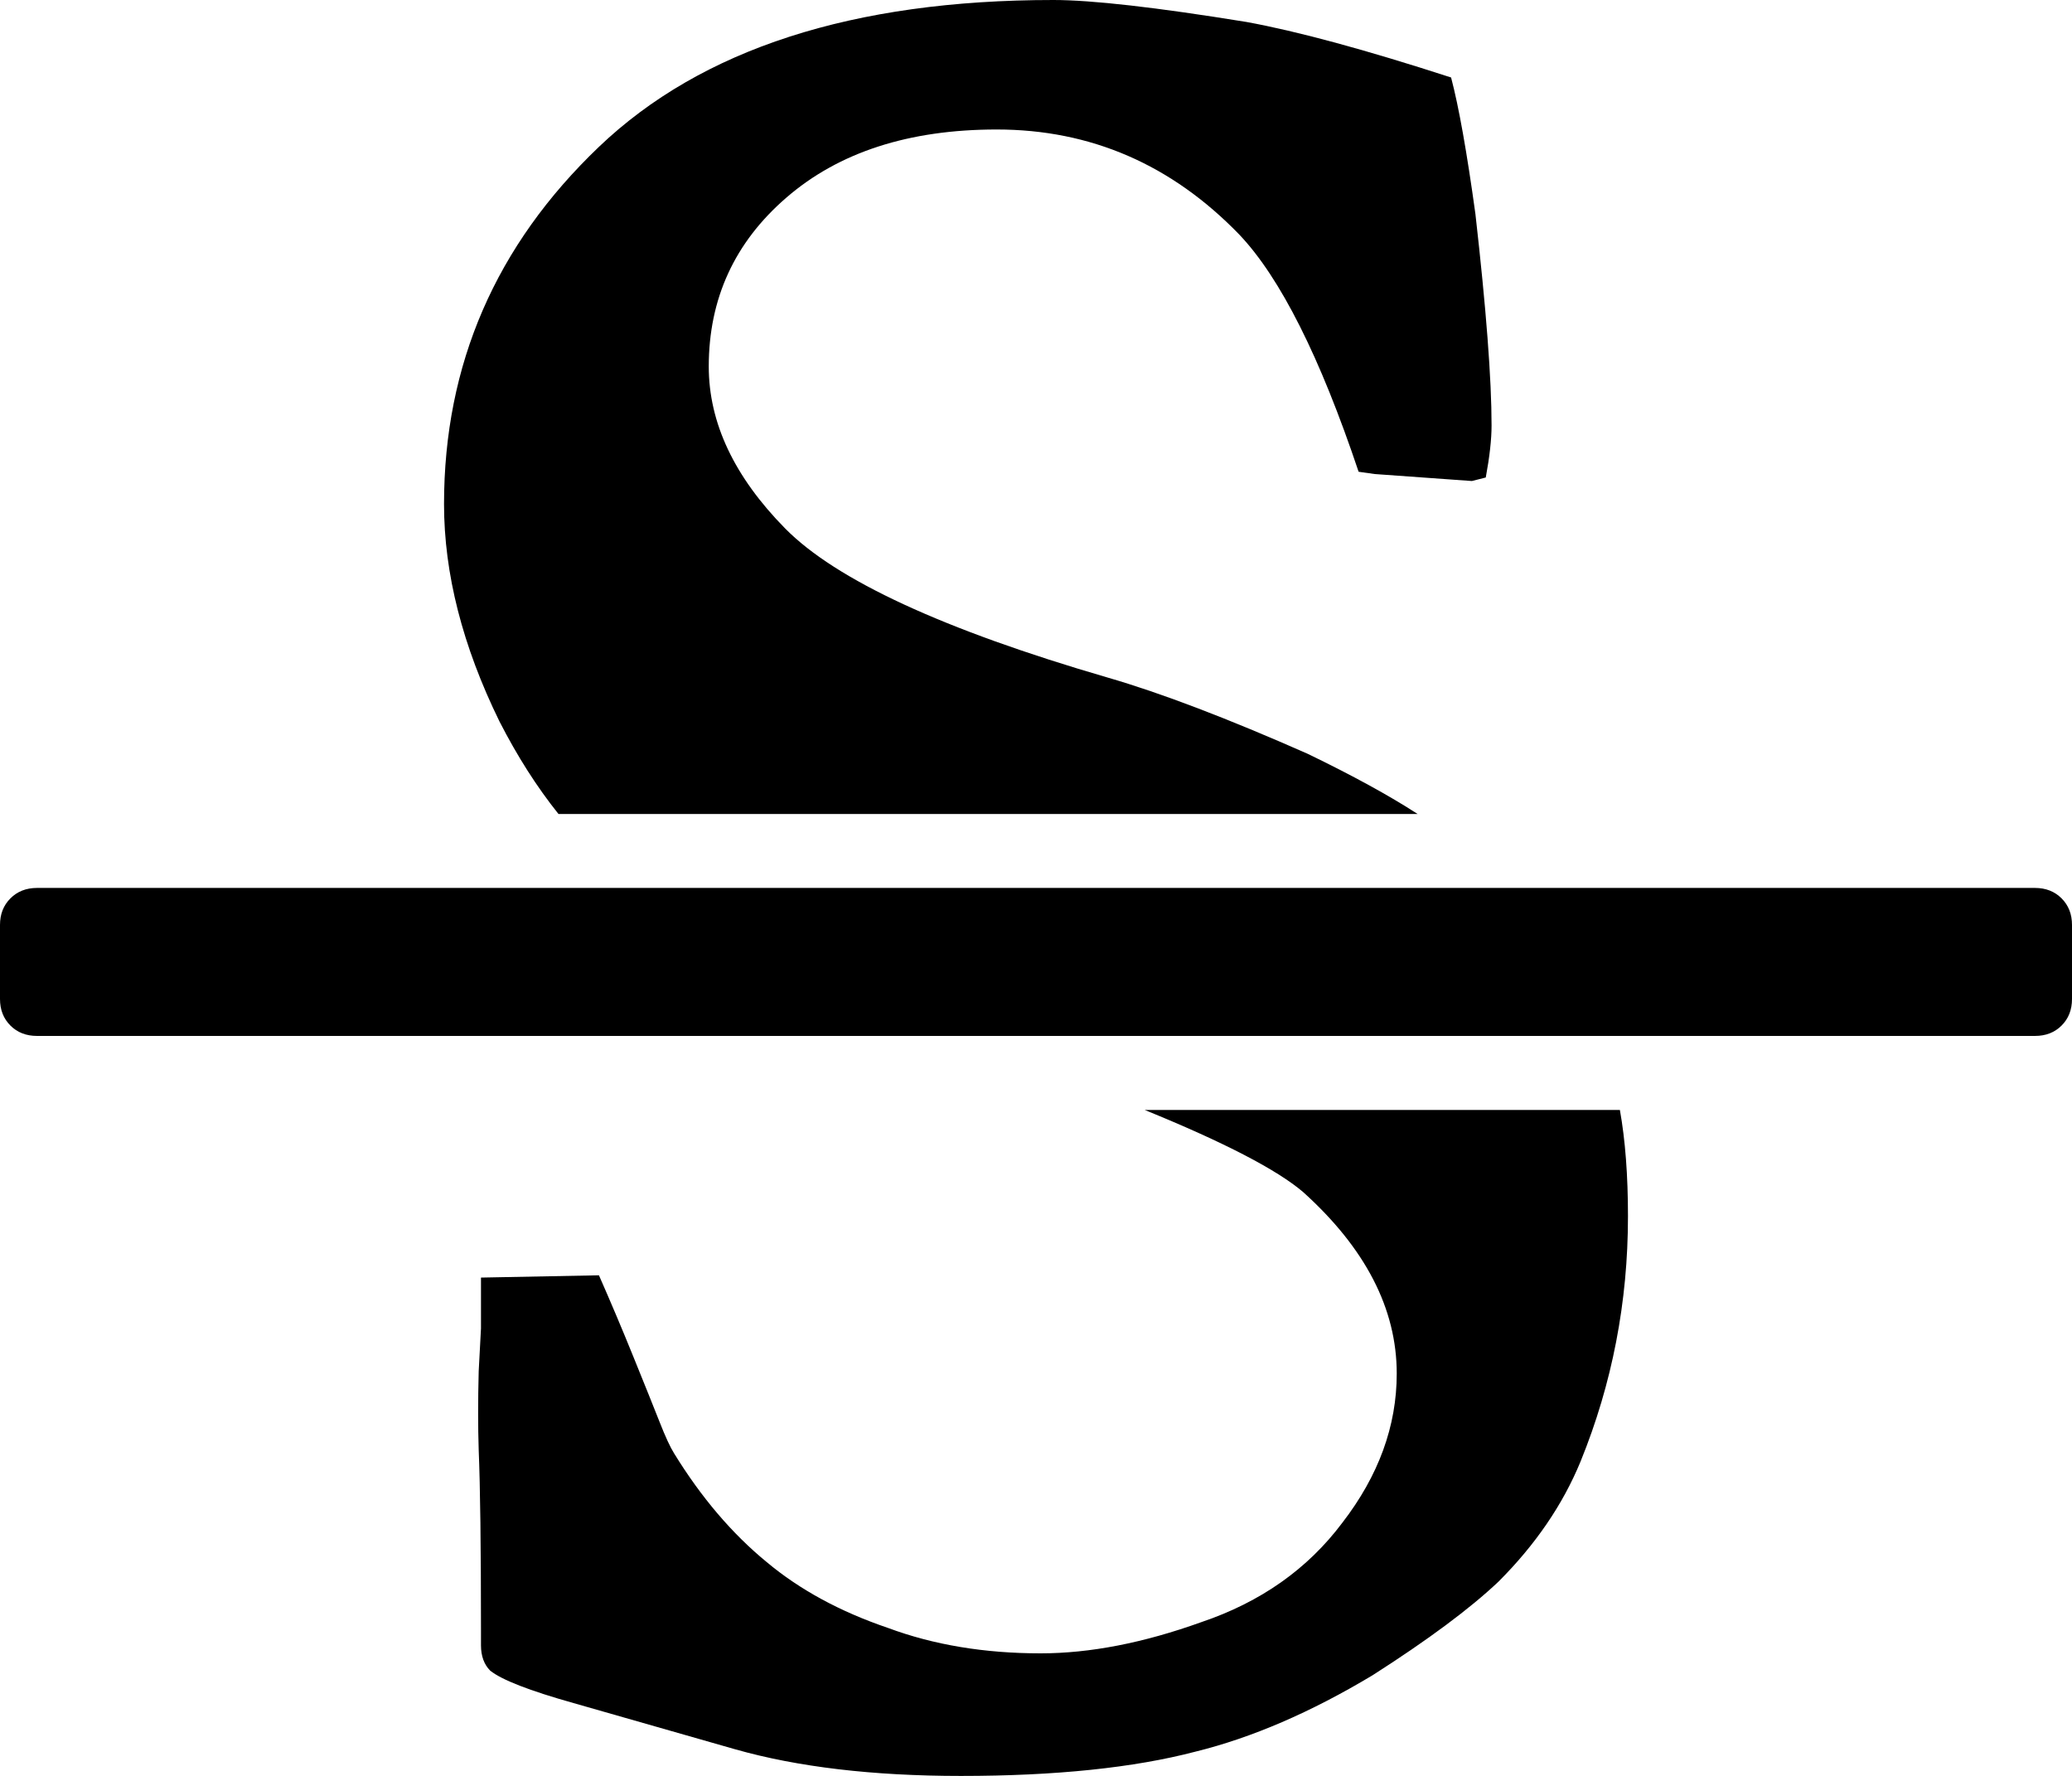 <svg width="30" height="25.714" viewBox="0 -49.286 30 25.714" xmlns="http://www.w3.org/2000/svg"><path d="M29.464 -36.429C29.621 -36.429 29.749 -36.378 29.849 -36.278C29.95 -36.177 30 -36.049 30 -35.893L30 -34.821C30 -34.665 29.95 -34.537 29.849 -34.436C29.749 -34.336 29.621 -34.286 29.464 -34.286L0.536 -34.286C0.379 -34.286 0.251 -34.336 0.151 -34.436C0.05 -34.537 0 -34.665 0 -34.821L0 -35.893C0 -36.049 0.05 -36.177 0.151 -36.278C0.251 -36.378 0.379 -36.429 0.536 -36.429ZM8.086 -37.5C7.773 -37.891 7.489 -38.337 7.232 -38.839C6.696 -39.933 6.429 -40.982 6.429 -41.987C6.429 -44.007 7.176 -45.731 8.672 -47.16C10.156 -48.577 12.349 -49.286 15.251 -49.286C15.809 -49.286 16.741 -49.18 18.047 -48.968C18.783 -48.834 19.771 -48.566 21.01 -48.164C21.122 -47.74 21.239 -47.081 21.362 -46.189C21.518 -44.816 21.596 -43.795 21.596 -43.125C21.596 -42.924 21.568 -42.673 21.512 -42.372L21.311 -42.321L19.905 -42.422L19.671 -42.455C19.113 -44.118 18.538 -45.262 17.946 -45.887C16.964 -46.903 15.792 -47.411 14.431 -47.411C13.158 -47.411 12.143 -47.081 11.384 -46.423C10.636 -45.776 10.262 -44.961 10.262 -43.979C10.262 -43.164 10.631 -42.383 11.367 -41.635C12.104 -40.887 13.661 -40.167 16.038 -39.475C16.808 -39.252 17.773 -38.884 18.934 -38.371C19.581 -38.058 20.112 -37.768 20.525 -37.5ZM16.574 -33.214L23.454 -33.214C23.532 -32.779 23.571 -32.266 23.571 -31.674C23.571 -30.435 23.343 -29.252 22.885 -28.125C22.628 -27.5 22.232 -26.92 21.696 -26.384C21.283 -25.993 20.675 -25.541 19.872 -25.028C18.979 -24.492 18.125 -24.124 17.31 -23.923C16.417 -23.689 15.285 -23.571 13.912 -23.571C12.64 -23.571 11.551 -23.7 10.647 -23.956L8.304 -24.626C7.667 -24.805 7.266 -24.961 7.098 -25.095C7.009 -25.184 6.964 -25.307 6.964 -25.463L6.964 -25.681C6.964 -26.886 6.953 -27.757 6.931 -28.292C6.92 -28.627 6.92 -29.007 6.931 -29.431L6.964 -30.05L6.964 -30.787L8.672 -30.82C8.839 -30.441 9.007 -30.045 9.174 -29.632C9.342 -29.219 9.467 -28.906 9.551 -28.694C9.634 -28.482 9.704 -28.331 9.76 -28.242C10.151 -27.606 10.597 -27.081 11.099 -26.669C11.579 -26.267 12.165 -25.949 12.857 -25.714C13.516 -25.469 14.252 -25.346 15.067 -25.346C15.781 -25.346 16.557 -25.497 17.394 -25.798C18.253 -26.088 18.934 -26.568 19.436 -27.238C19.961 -27.919 20.223 -28.638 20.223 -29.397C20.223 -30.335 19.771 -31.211 18.867 -32.026C18.488 -32.349 17.723 -32.746 16.574 -33.214ZM16.574 -33.214"></path></svg>